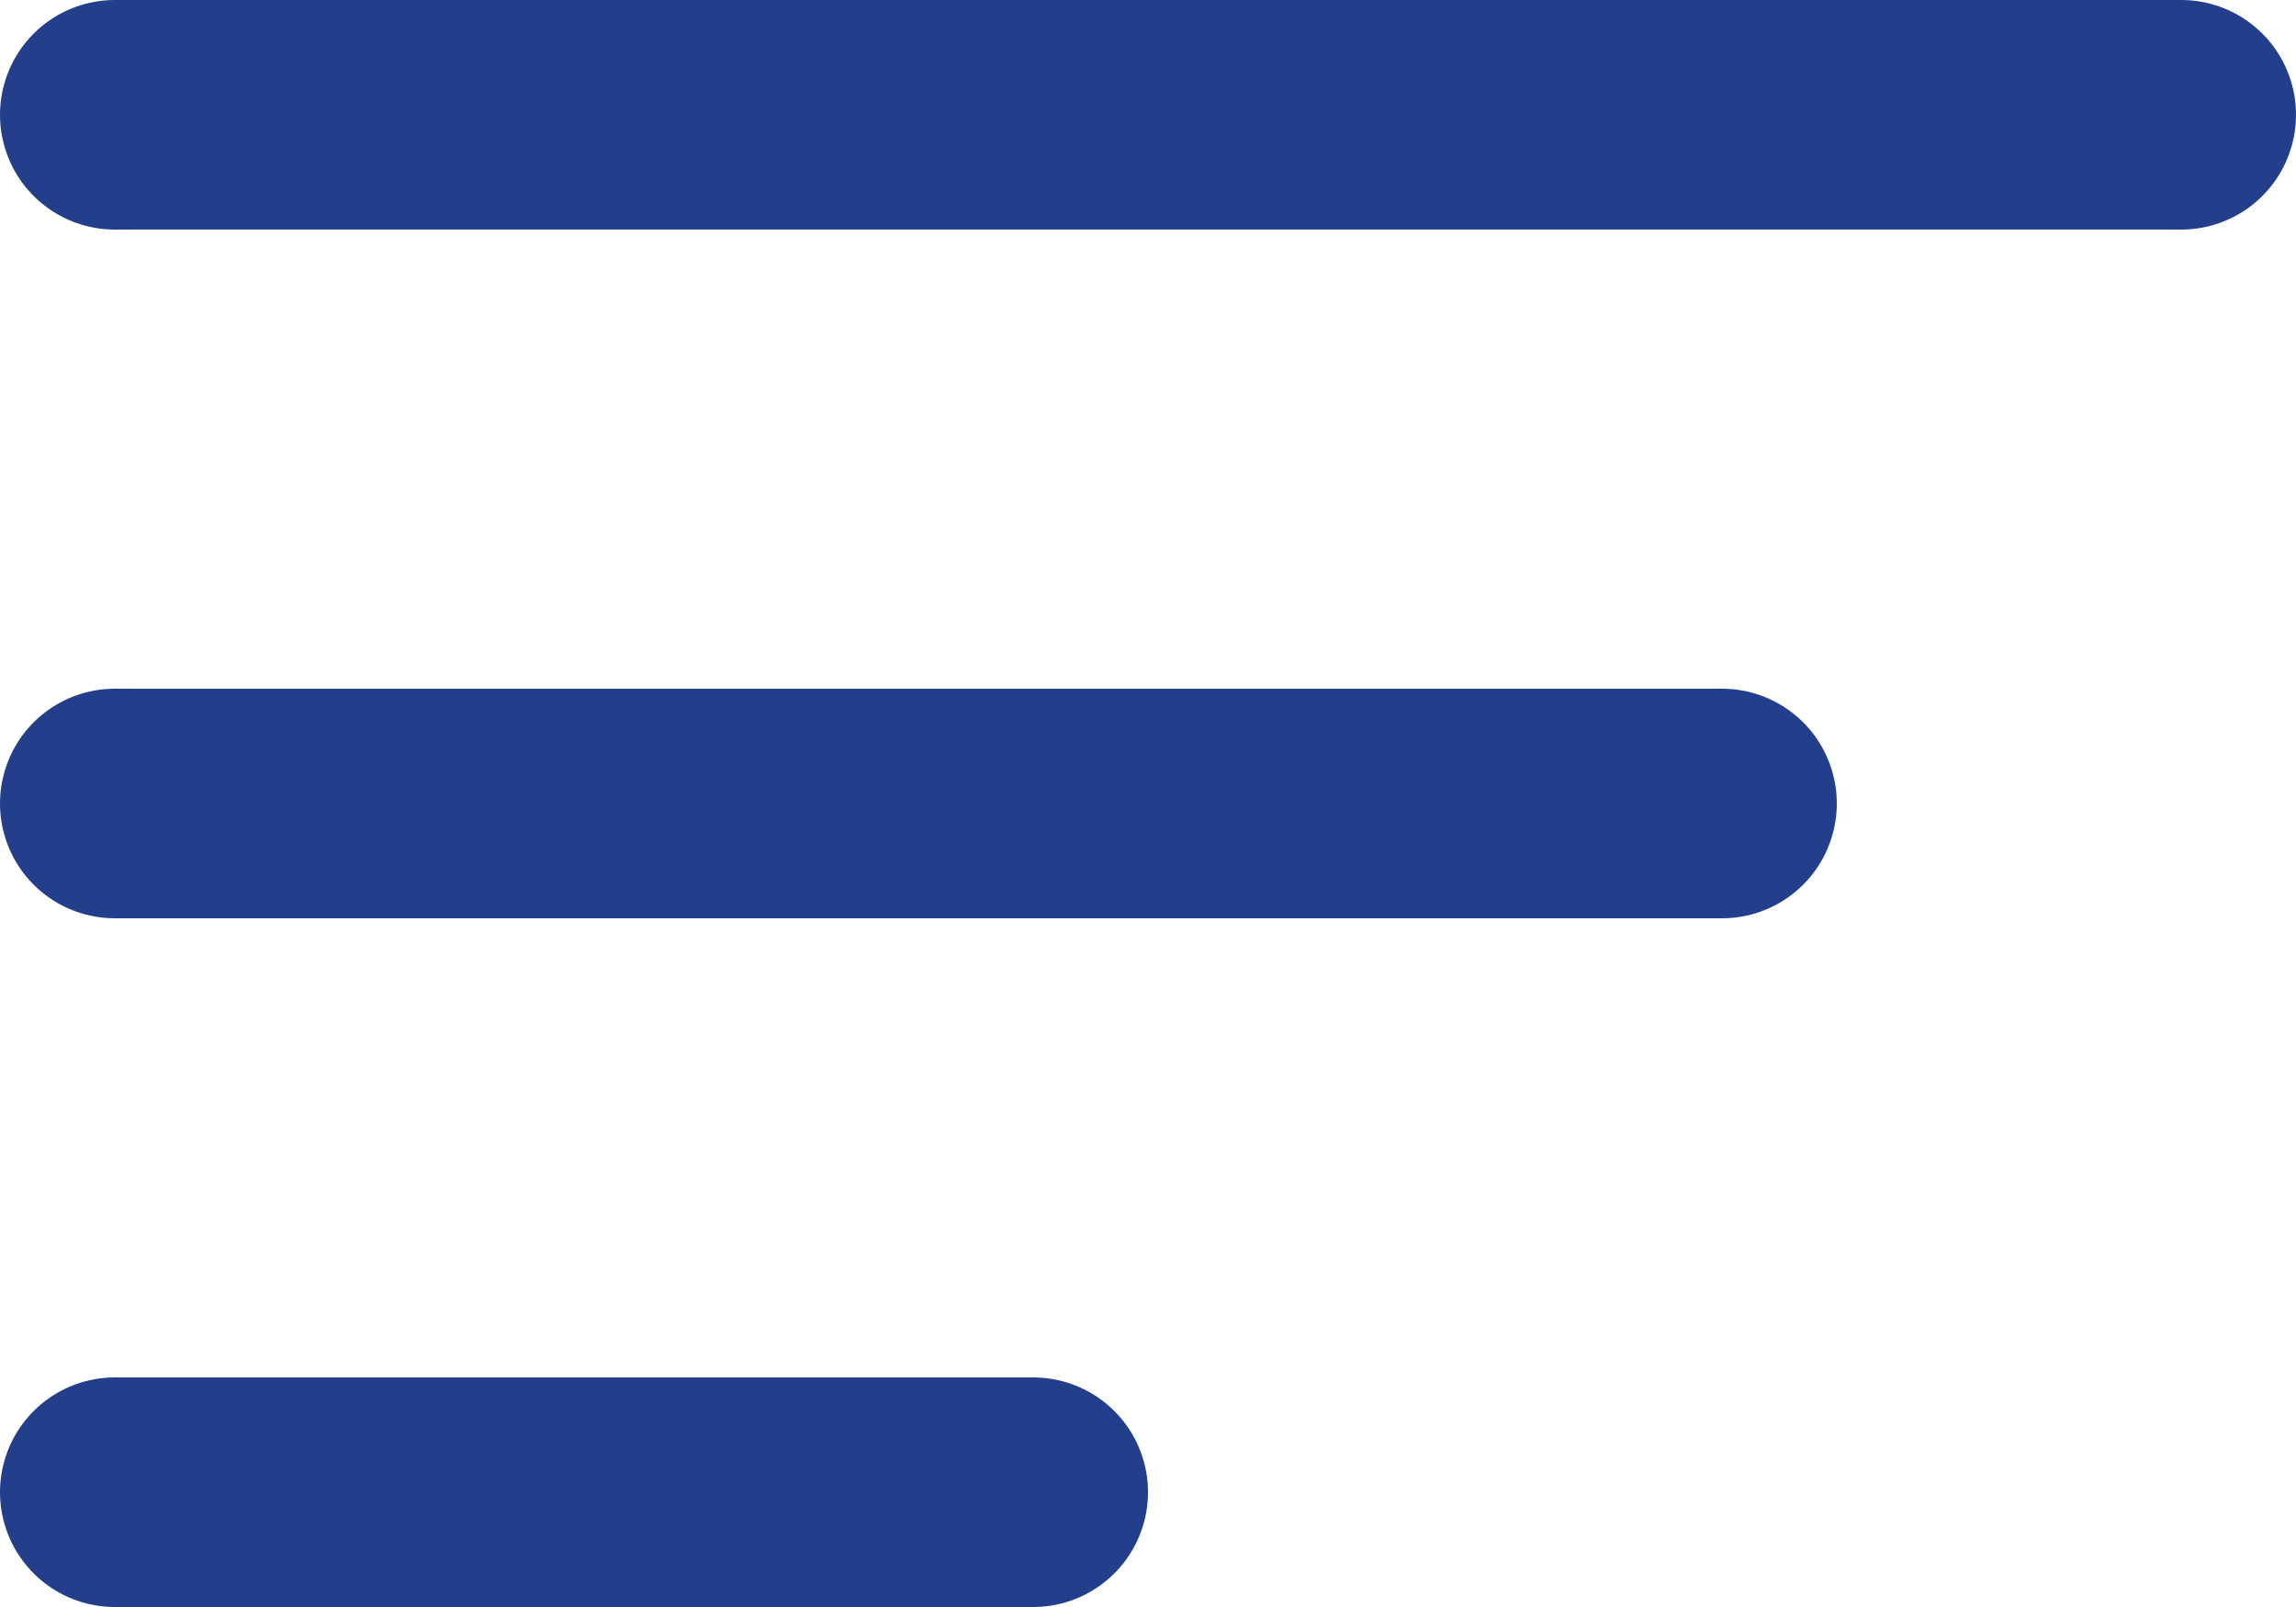 <svg xmlns="http://www.w3.org/2000/svg" width="20" height="14" viewBox="0 0 20 14">
  <g id="Group_25" data-name="Group 25" transform="translate(-29 -52.5)">
    <path id="Path_17" data-name="Path 17" d="M1523.492,48.82h18" transform="translate(-1493.492 4.68)" fill="none" stroke="#233e8b" stroke-linecap="round" stroke-width="2"/>
    <path id="Path_18" data-name="Path 18" d="M1523.492,48.82h14" transform="translate(-1493.492 10.68)" fill="none" stroke="#233e8b" stroke-linecap="round" stroke-width="2"/>
    <path id="Path_19" data-name="Path 19" d="M1523.492,48.82h8" transform="translate(-1493.492 16.68)" fill="none" stroke="#233e8b" stroke-linecap="round" stroke-width="2"/>
  </g>
</svg>
